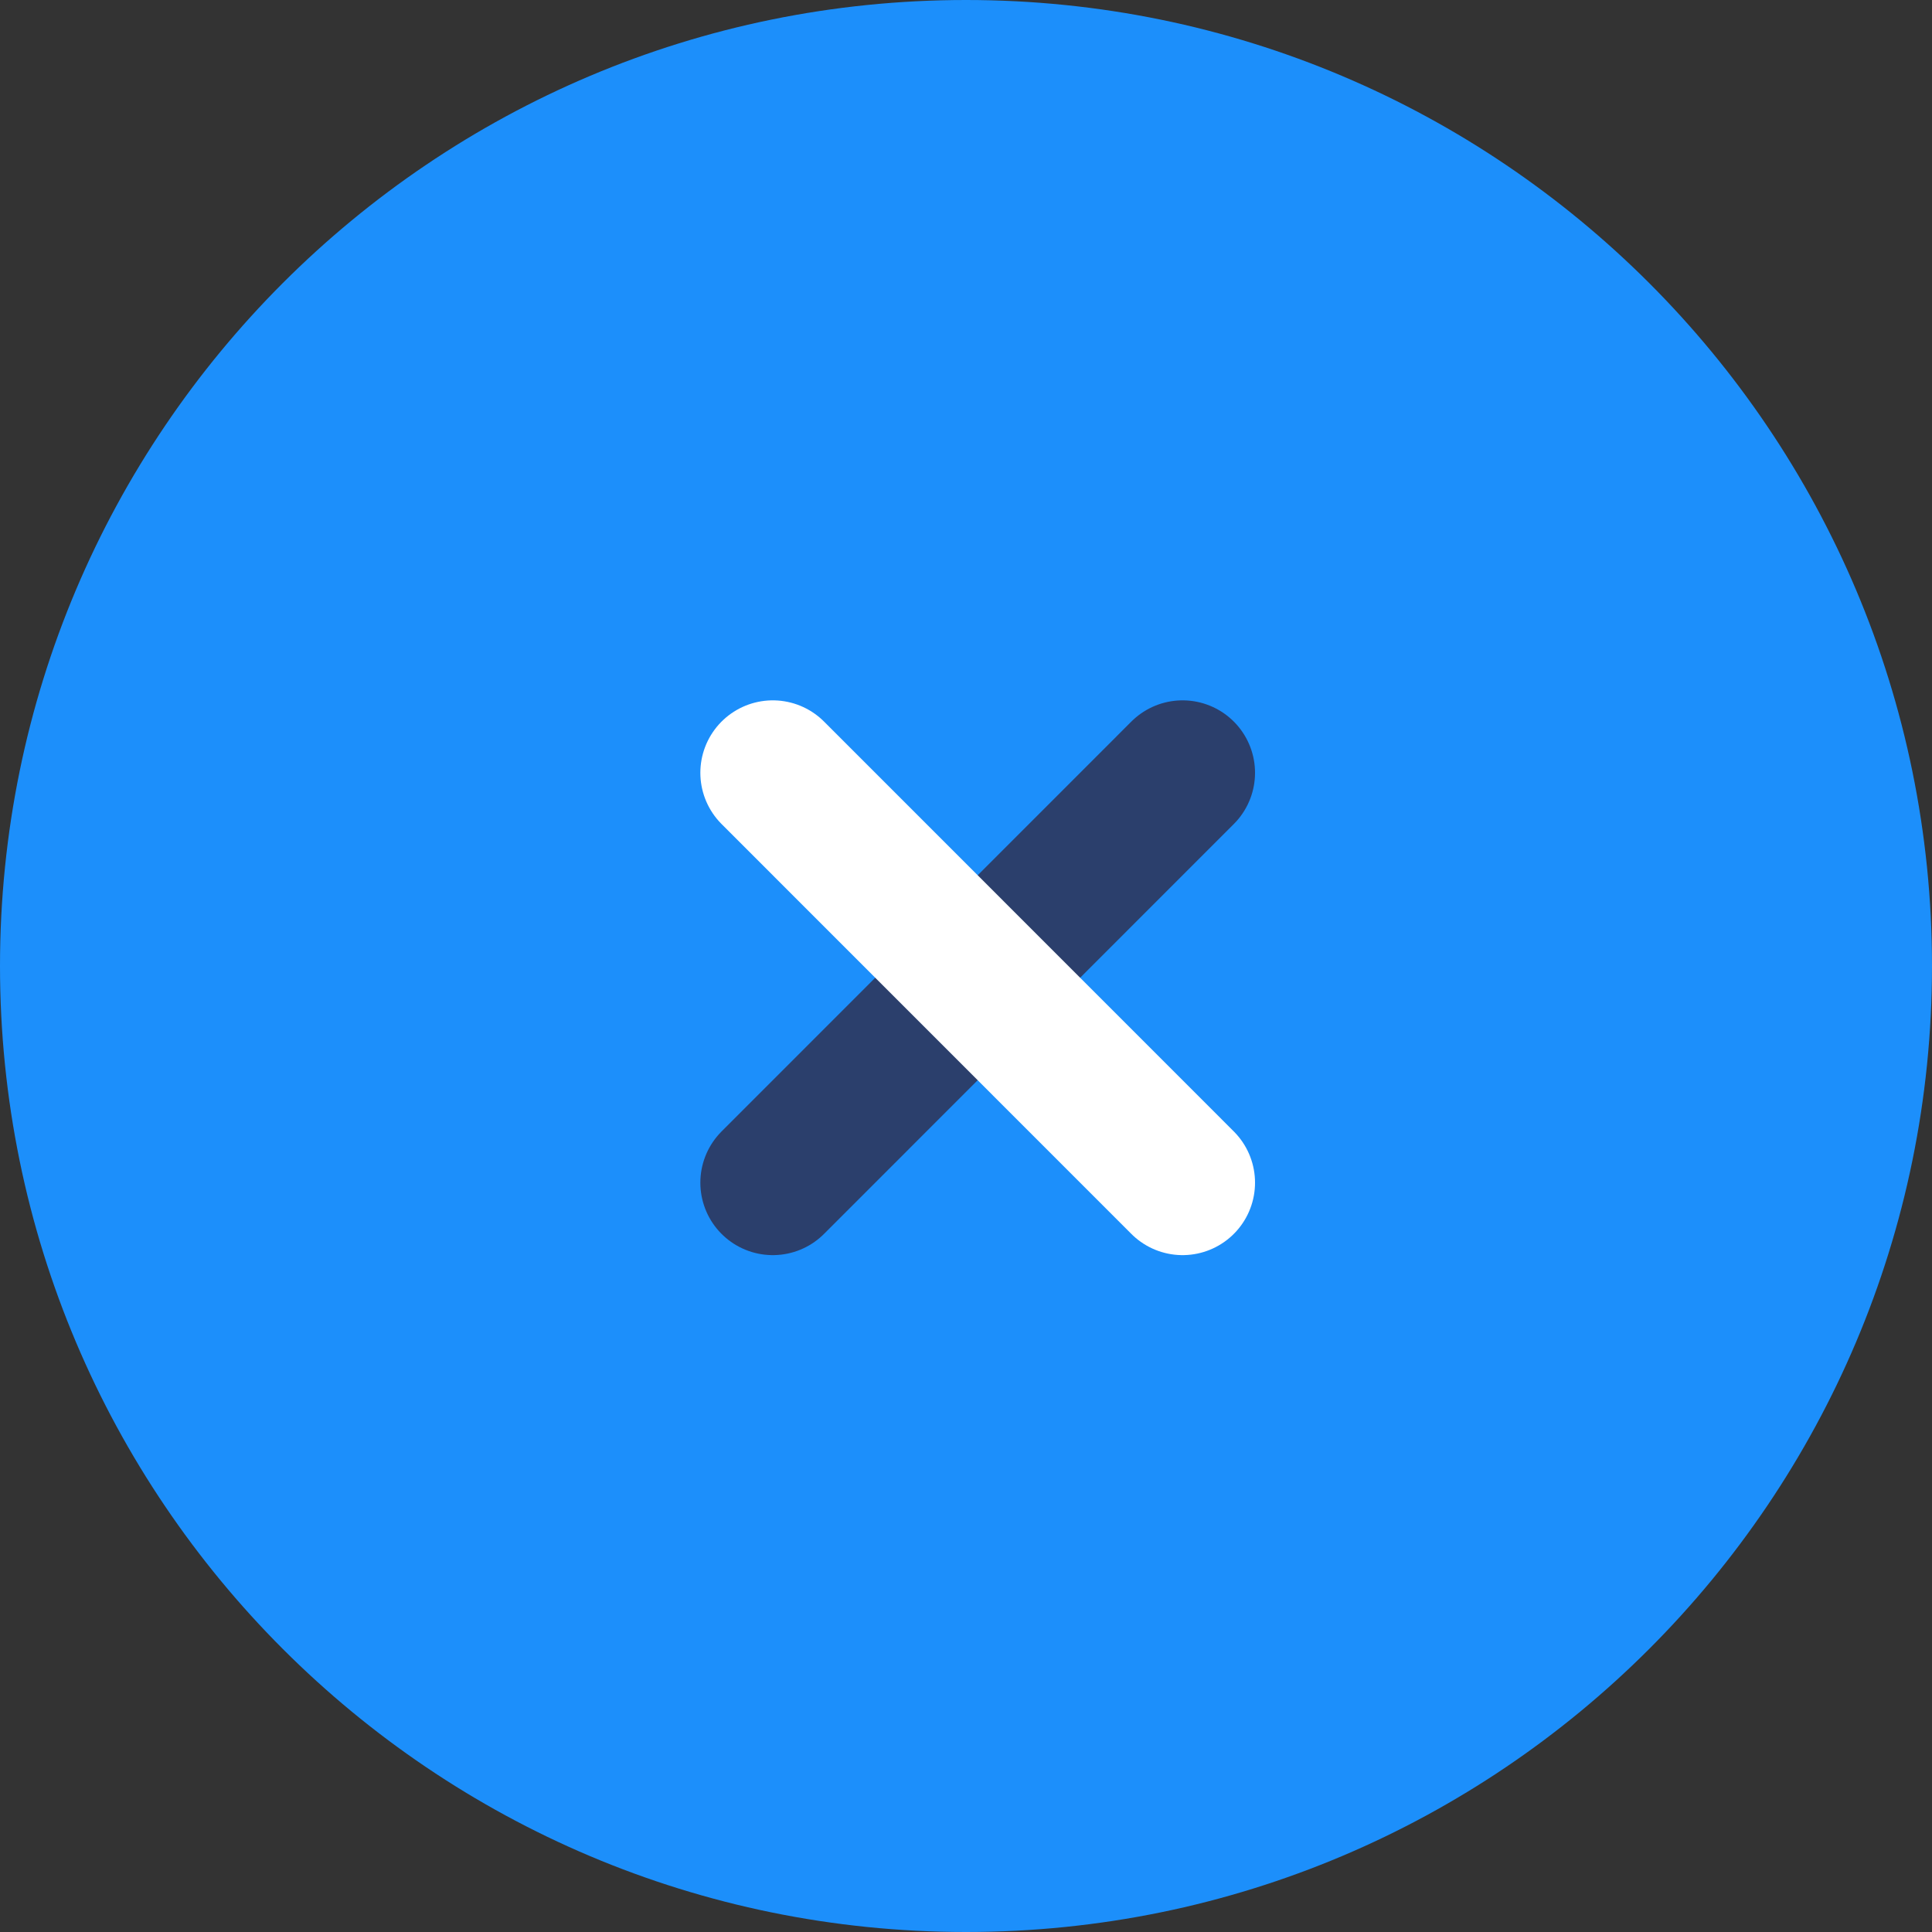 <svg width="20" height="20" viewBox="0 0 20 20" fill="none" xmlns="http://www.w3.org/2000/svg">
<rect x="0" y="0" width="20" height="20" fill="#333333" stroke="none"/>
<path d="M20 10C20 15.523 15.523 20 10 20C4.477 20 0 15.523 0 10C0 4.477 4.477 0 10 0C15.523 0 20 4.477 20 10Z" fill="#1C8FFB"/>
<path d="M8 12.243L12.242 8" stroke="#2B3F6C" stroke-width="1.5" stroke-linecap="round" stroke-linejoin="round"/>
<path d="M8 8L12.242 12.243" stroke="white" stroke-width="1.5" stroke-linecap="round" stroke-linejoin="round"/>
</svg>
